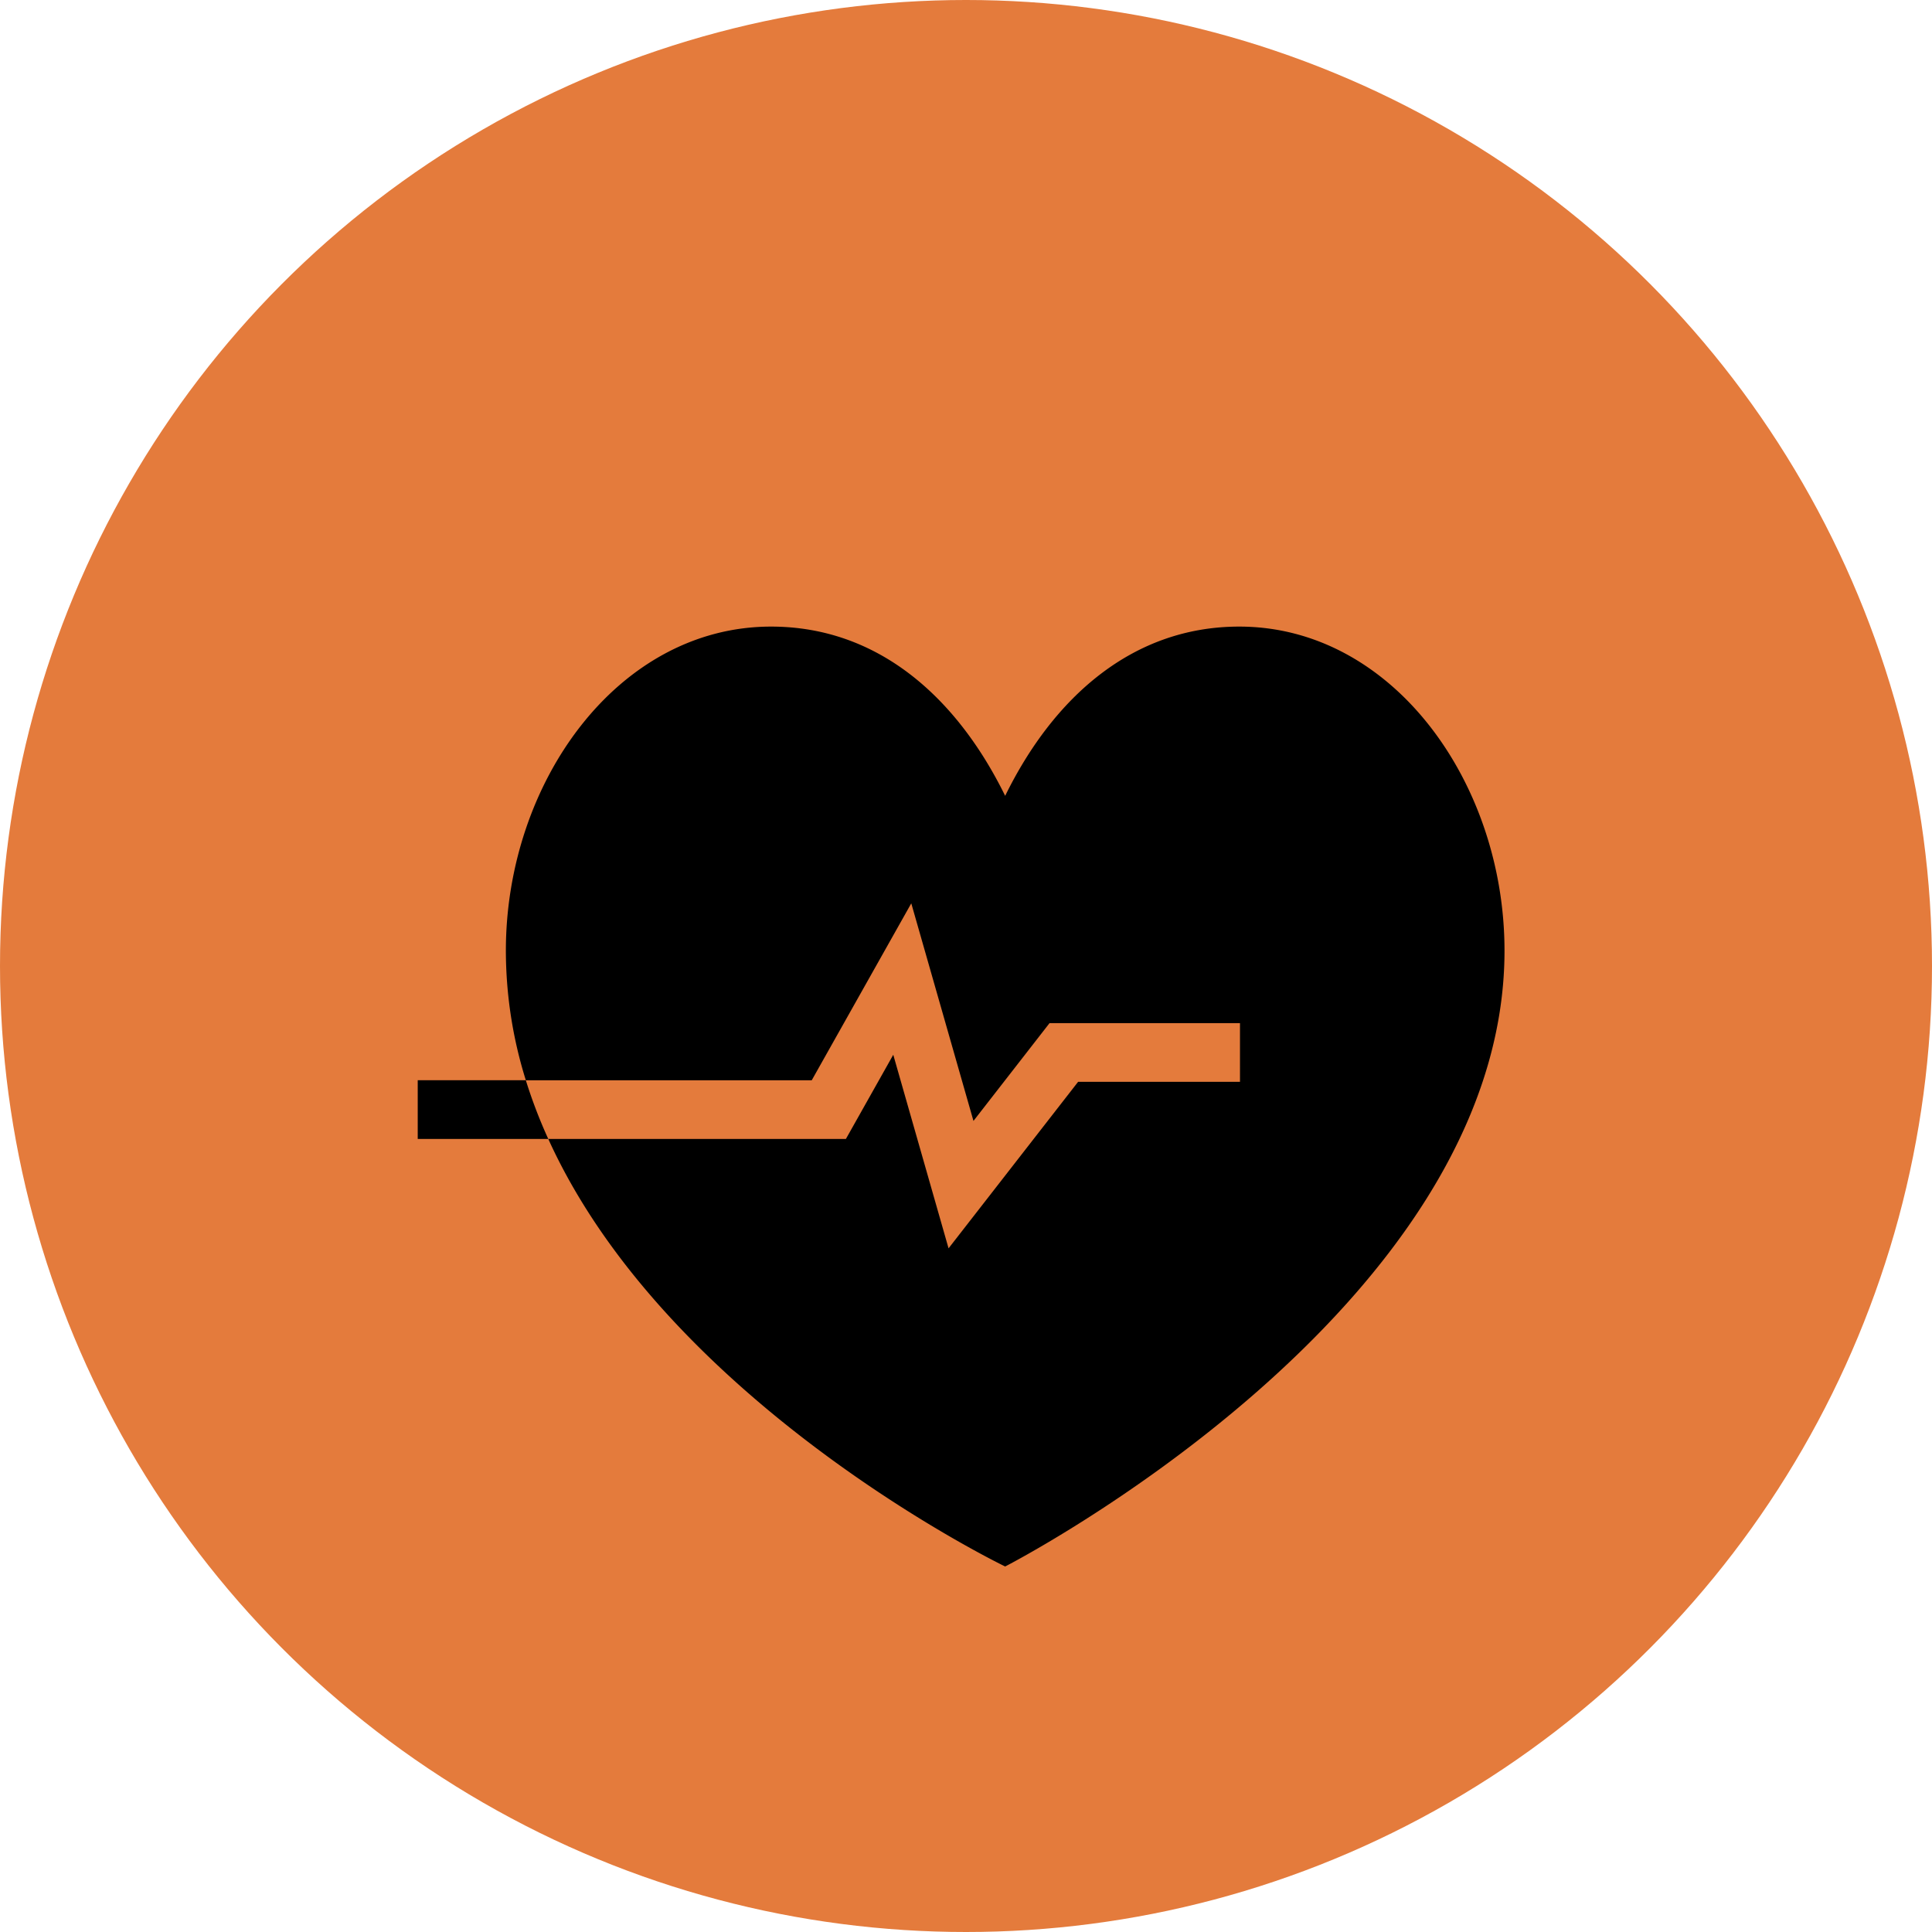 <svg xmlns="http://www.w3.org/2000/svg" width="37" height="37" viewBox="0 0 37 37">
  <g id="Group_198" data-name="Group 198" transform="translate(-269 -412)">
    <circle id="Ellipse_2" data-name="Ellipse 2" cx="18.5" cy="18.5" r="18.5" transform="translate(269 412)" fill="#E47B3C"/>
    <g id="heart-cardiogram" transform="translate(271 416)">
      <g id="Group_196" data-name="Group 196" transform="translate(6 8)">
        <path id="Path_191" data-name="Path 191" d="M7.688,14.207C7.688,10.986,9.832,8,12.767,8c2.037,0,3.549,1.34,4.483,3.241C18.183,9.34,19.7,8,21.733,8c2.936,0,5.08,2.987,5.08,6.207C26.813,21.1,17.25,26,17.25,26S10.809,22.9,8.5,17.812h5.7l.907-1.612,1.059,3.707,2.481-3.189h3.1V15.594H18.1l-1.457,1.873L15.452,13.3l-1.906,3.388H8.07A9.577,9.577,0,0,0,8.5,17.812H6V16.687H8.07a8.335,8.335,0,0,1-.382-2.481Z" transform="translate(-6 -8)"/>
      </g>
    </g>
  </g>
</svg>
